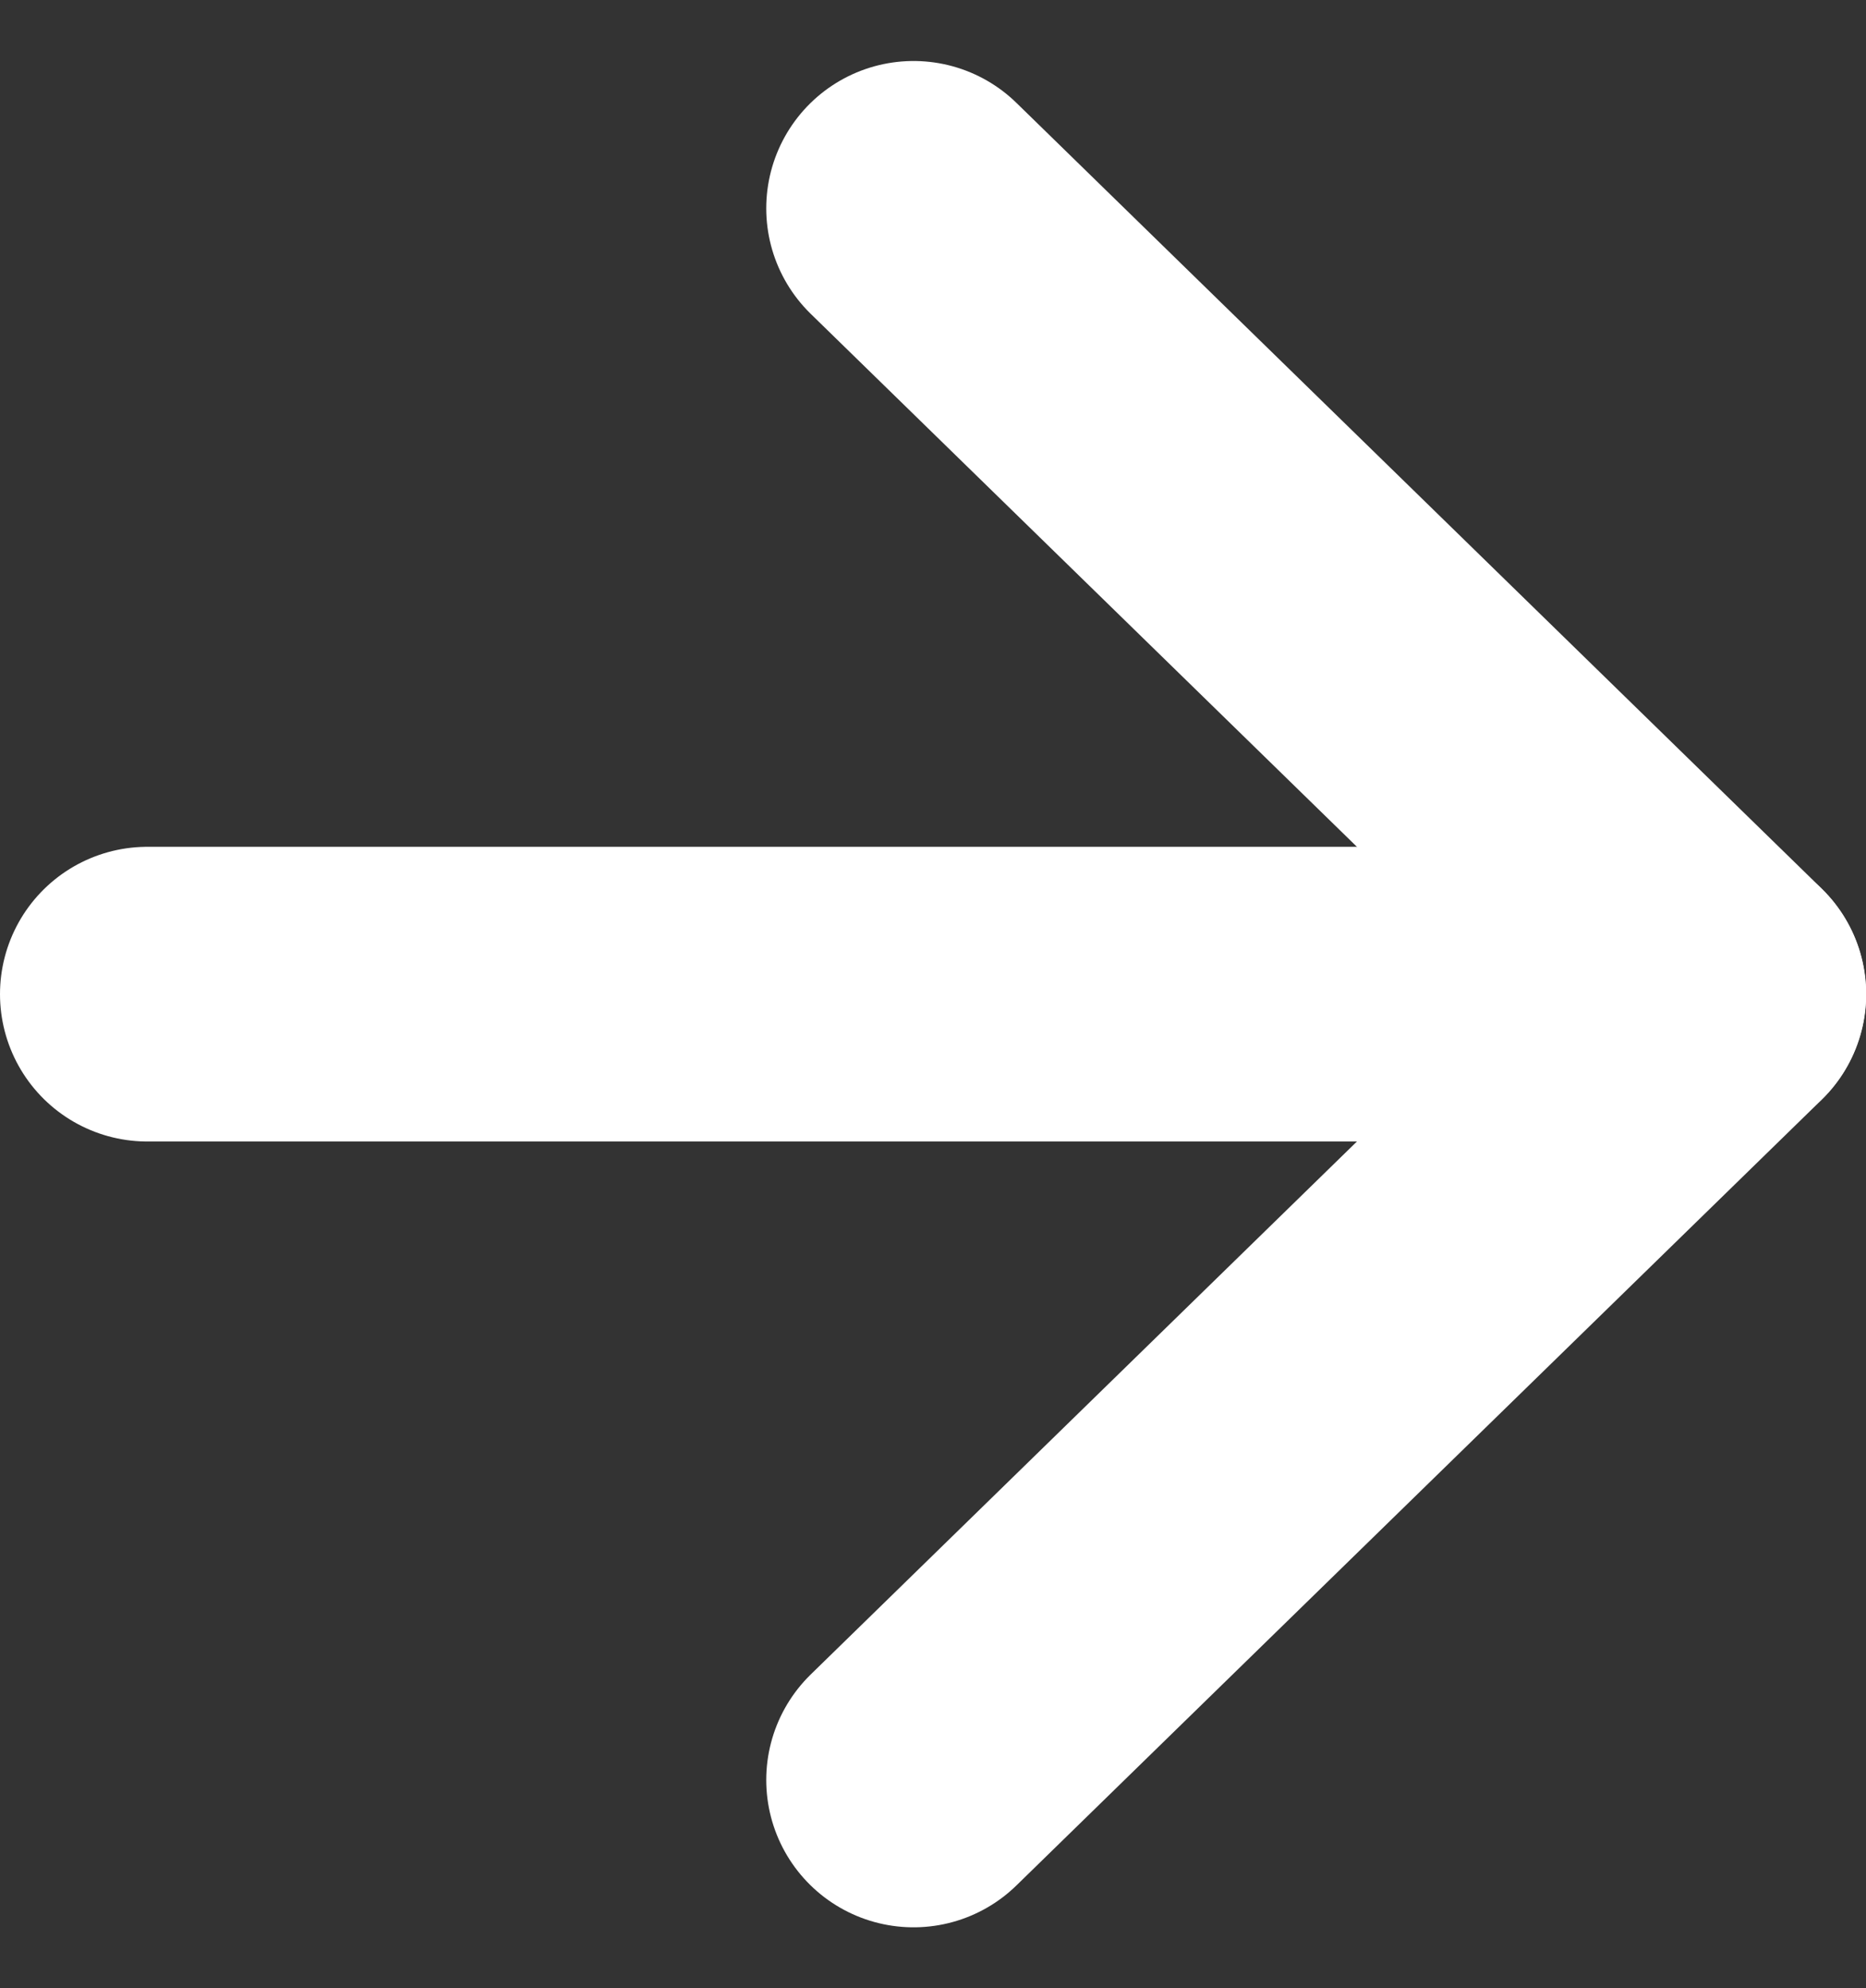 <svg xmlns="http://www.w3.org/2000/svg" width="19" height="20.242" viewBox="0 0 19 20.242">
  <rect x="0" y="0" width="19" height="20.242" fill="#333333" stroke="none"/>
  <g id="Icon_feather-arrow-right" data-name="Icon feather-arrow-right" transform="translate(1.5 2.121)">
    <path id="Path_41" data-name="Path 41" d="M7.5,18h16" transform="translate(-7.5 -10)" fill="none" stroke="#fff" stroke-linecap="round" stroke-linejoin="round" stroke-width="3"/>
    <path id="Path_42" data-name="Path 42" d="M18,7.5l8.2,8-8.2,8" transform="translate(-10.198 -7.5)" fill="none" stroke="#fff" stroke-linecap="round" stroke-linejoin="round" stroke-width="3"/>
  </g>
</svg>
